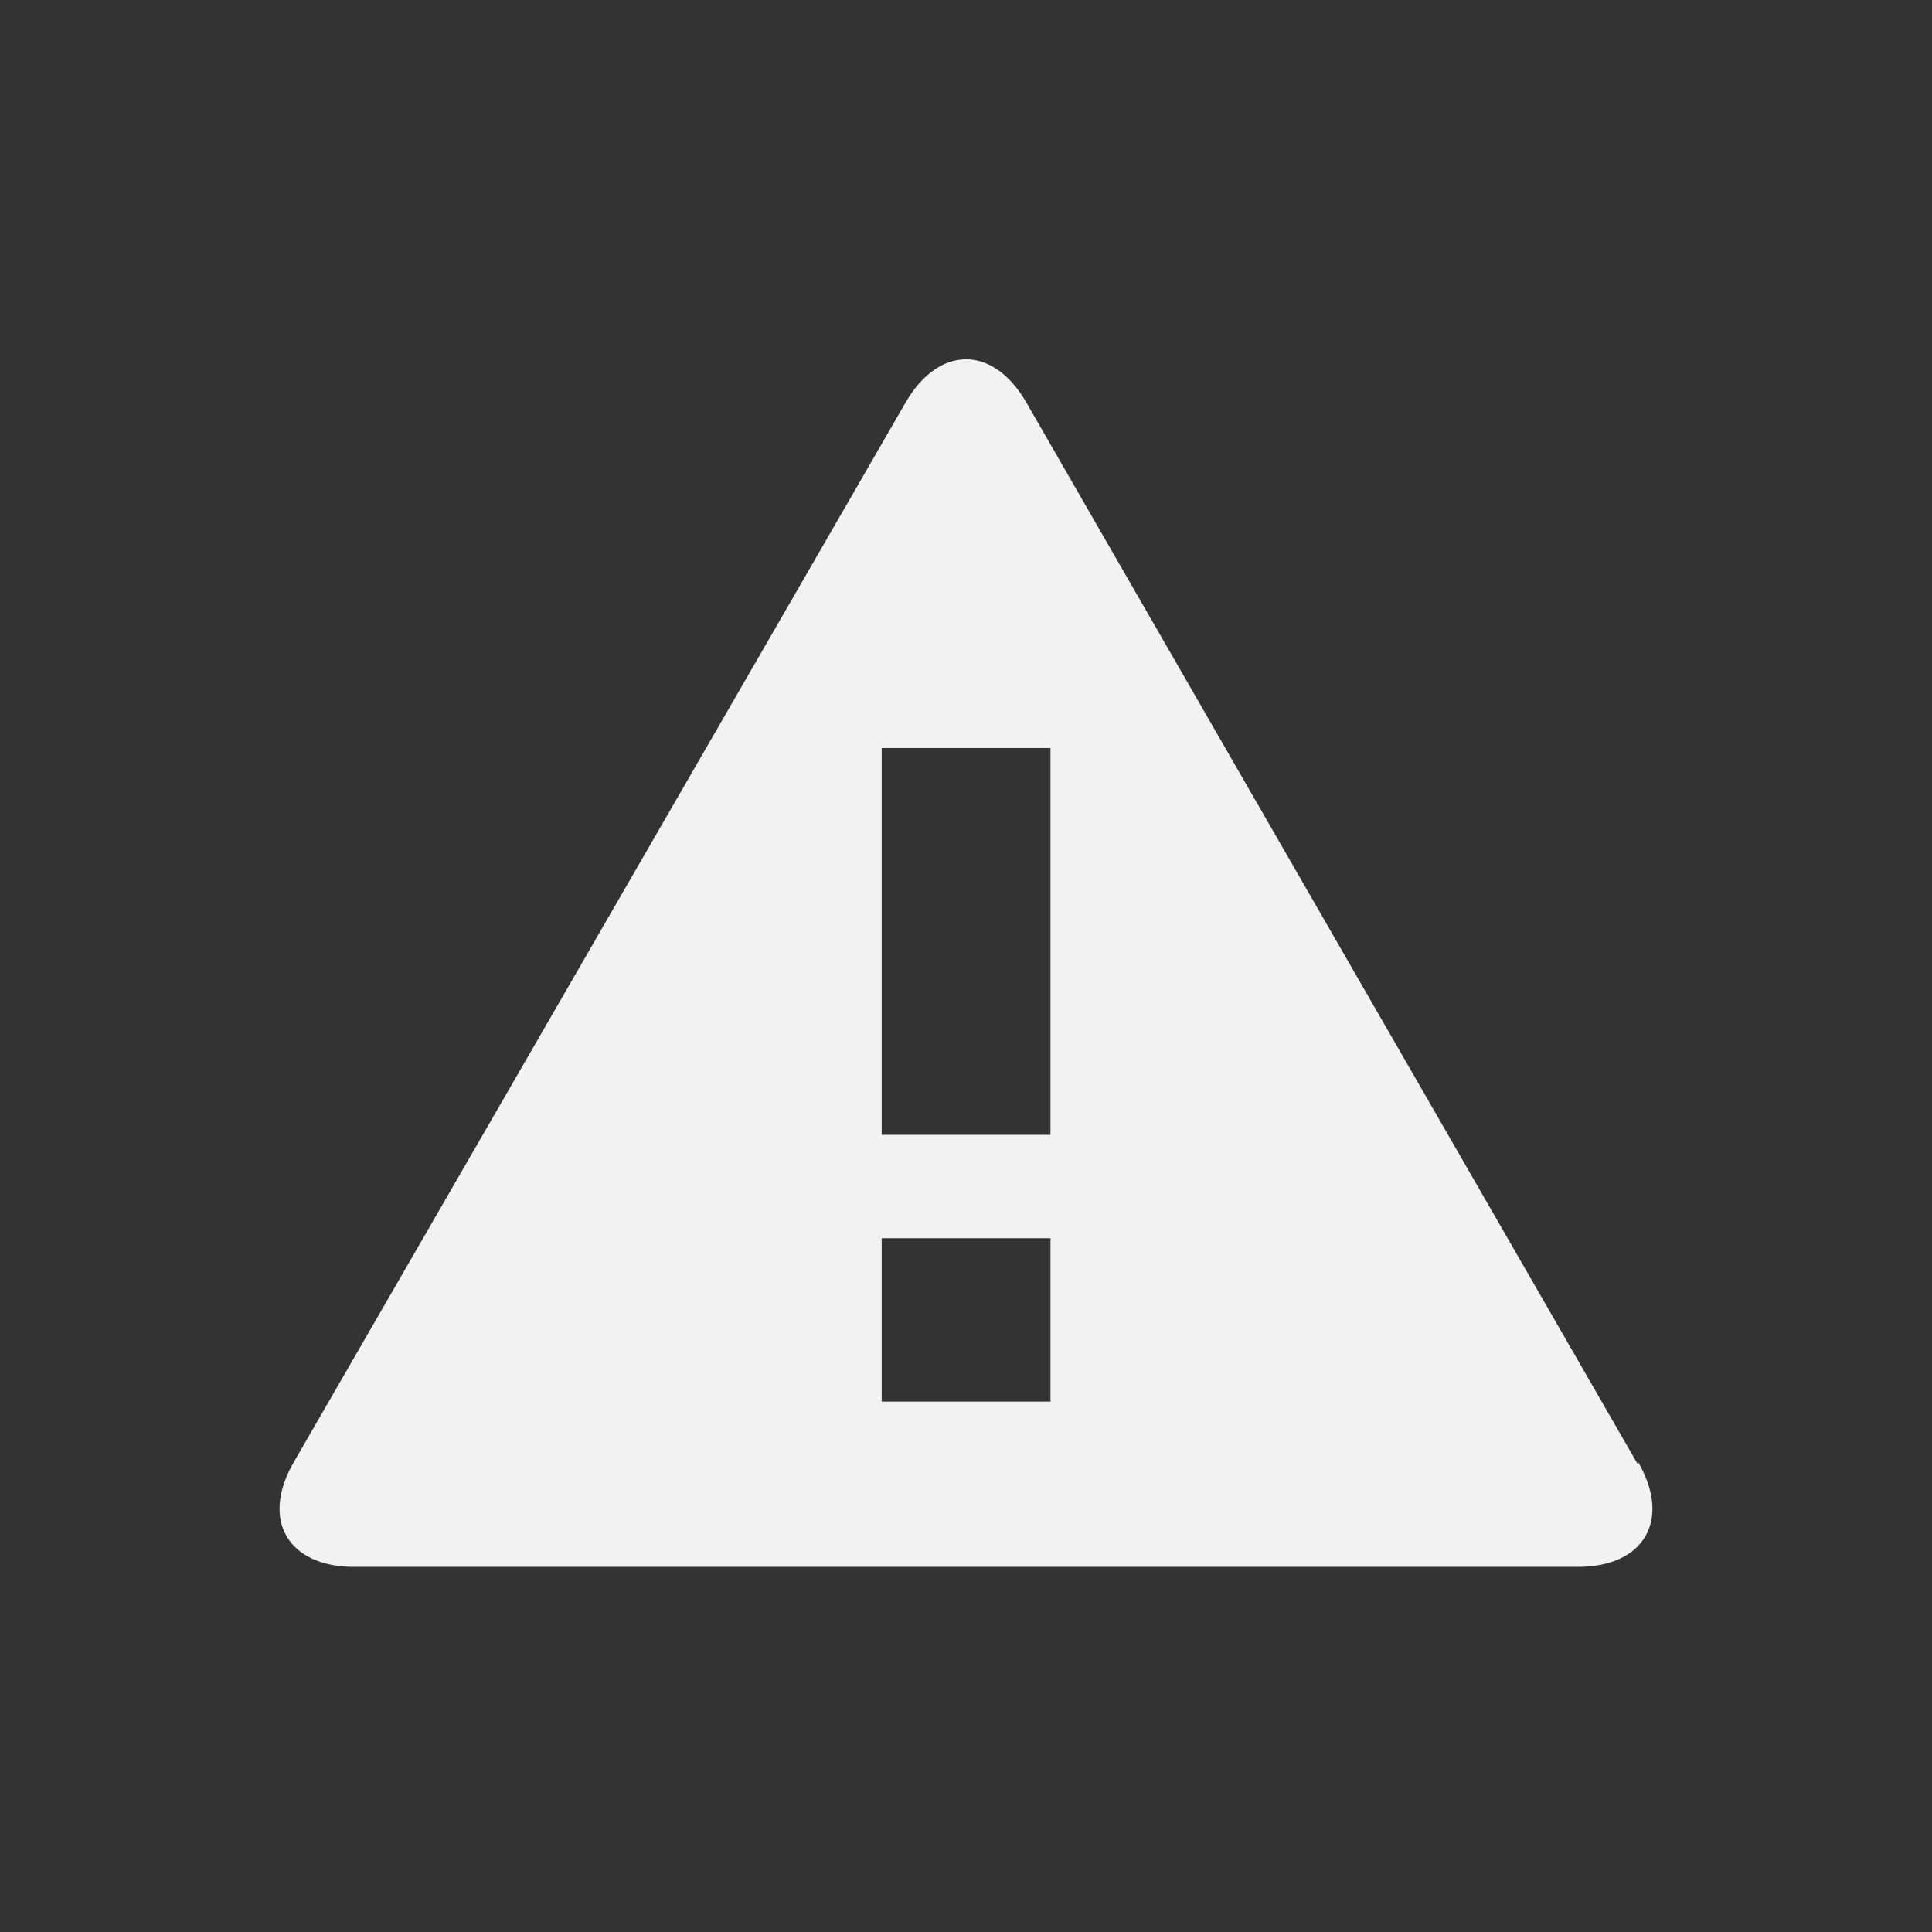 <?xml version="1.0" encoding="UTF-8" standalone="no"?>
<!-- Created with Inkscape (http://www.inkscape.org/) -->
<svg id="svg2" xmlns:rdf="http://www.w3.org/1999/02/22-rdf-syntax-ns#" xmlns="http://www.w3.org/2000/svg" height="48" width="48" version="1.1" xmlns:cc="http://creativecommons.org/ns#" xmlns:dc="http://purl.org/dc/elements/1.1/">
 <rect width="100%" height="100%" fill="#333333" stroke="none"/>
 <g id="layer1" transform="translate(0 -1004.4)">
  <path id="path336" style="fill:#f2f2f2" d="m40.702 1040.8-15.203-26.4c-0.823-1.43-2.173-1.43-2.999 0l-15.202 26.329c-0.826 1.43-0.151 2.599 1.499 2.599h30.407c1.649 0.001 2.322-1.168 1.498-2.599zm-14.603-1.577h-4.194v-4.06h4.194v4.06zm0-6.629h-4.194v-9.609h4.194v9.609z"/>
 </g>
</svg>

